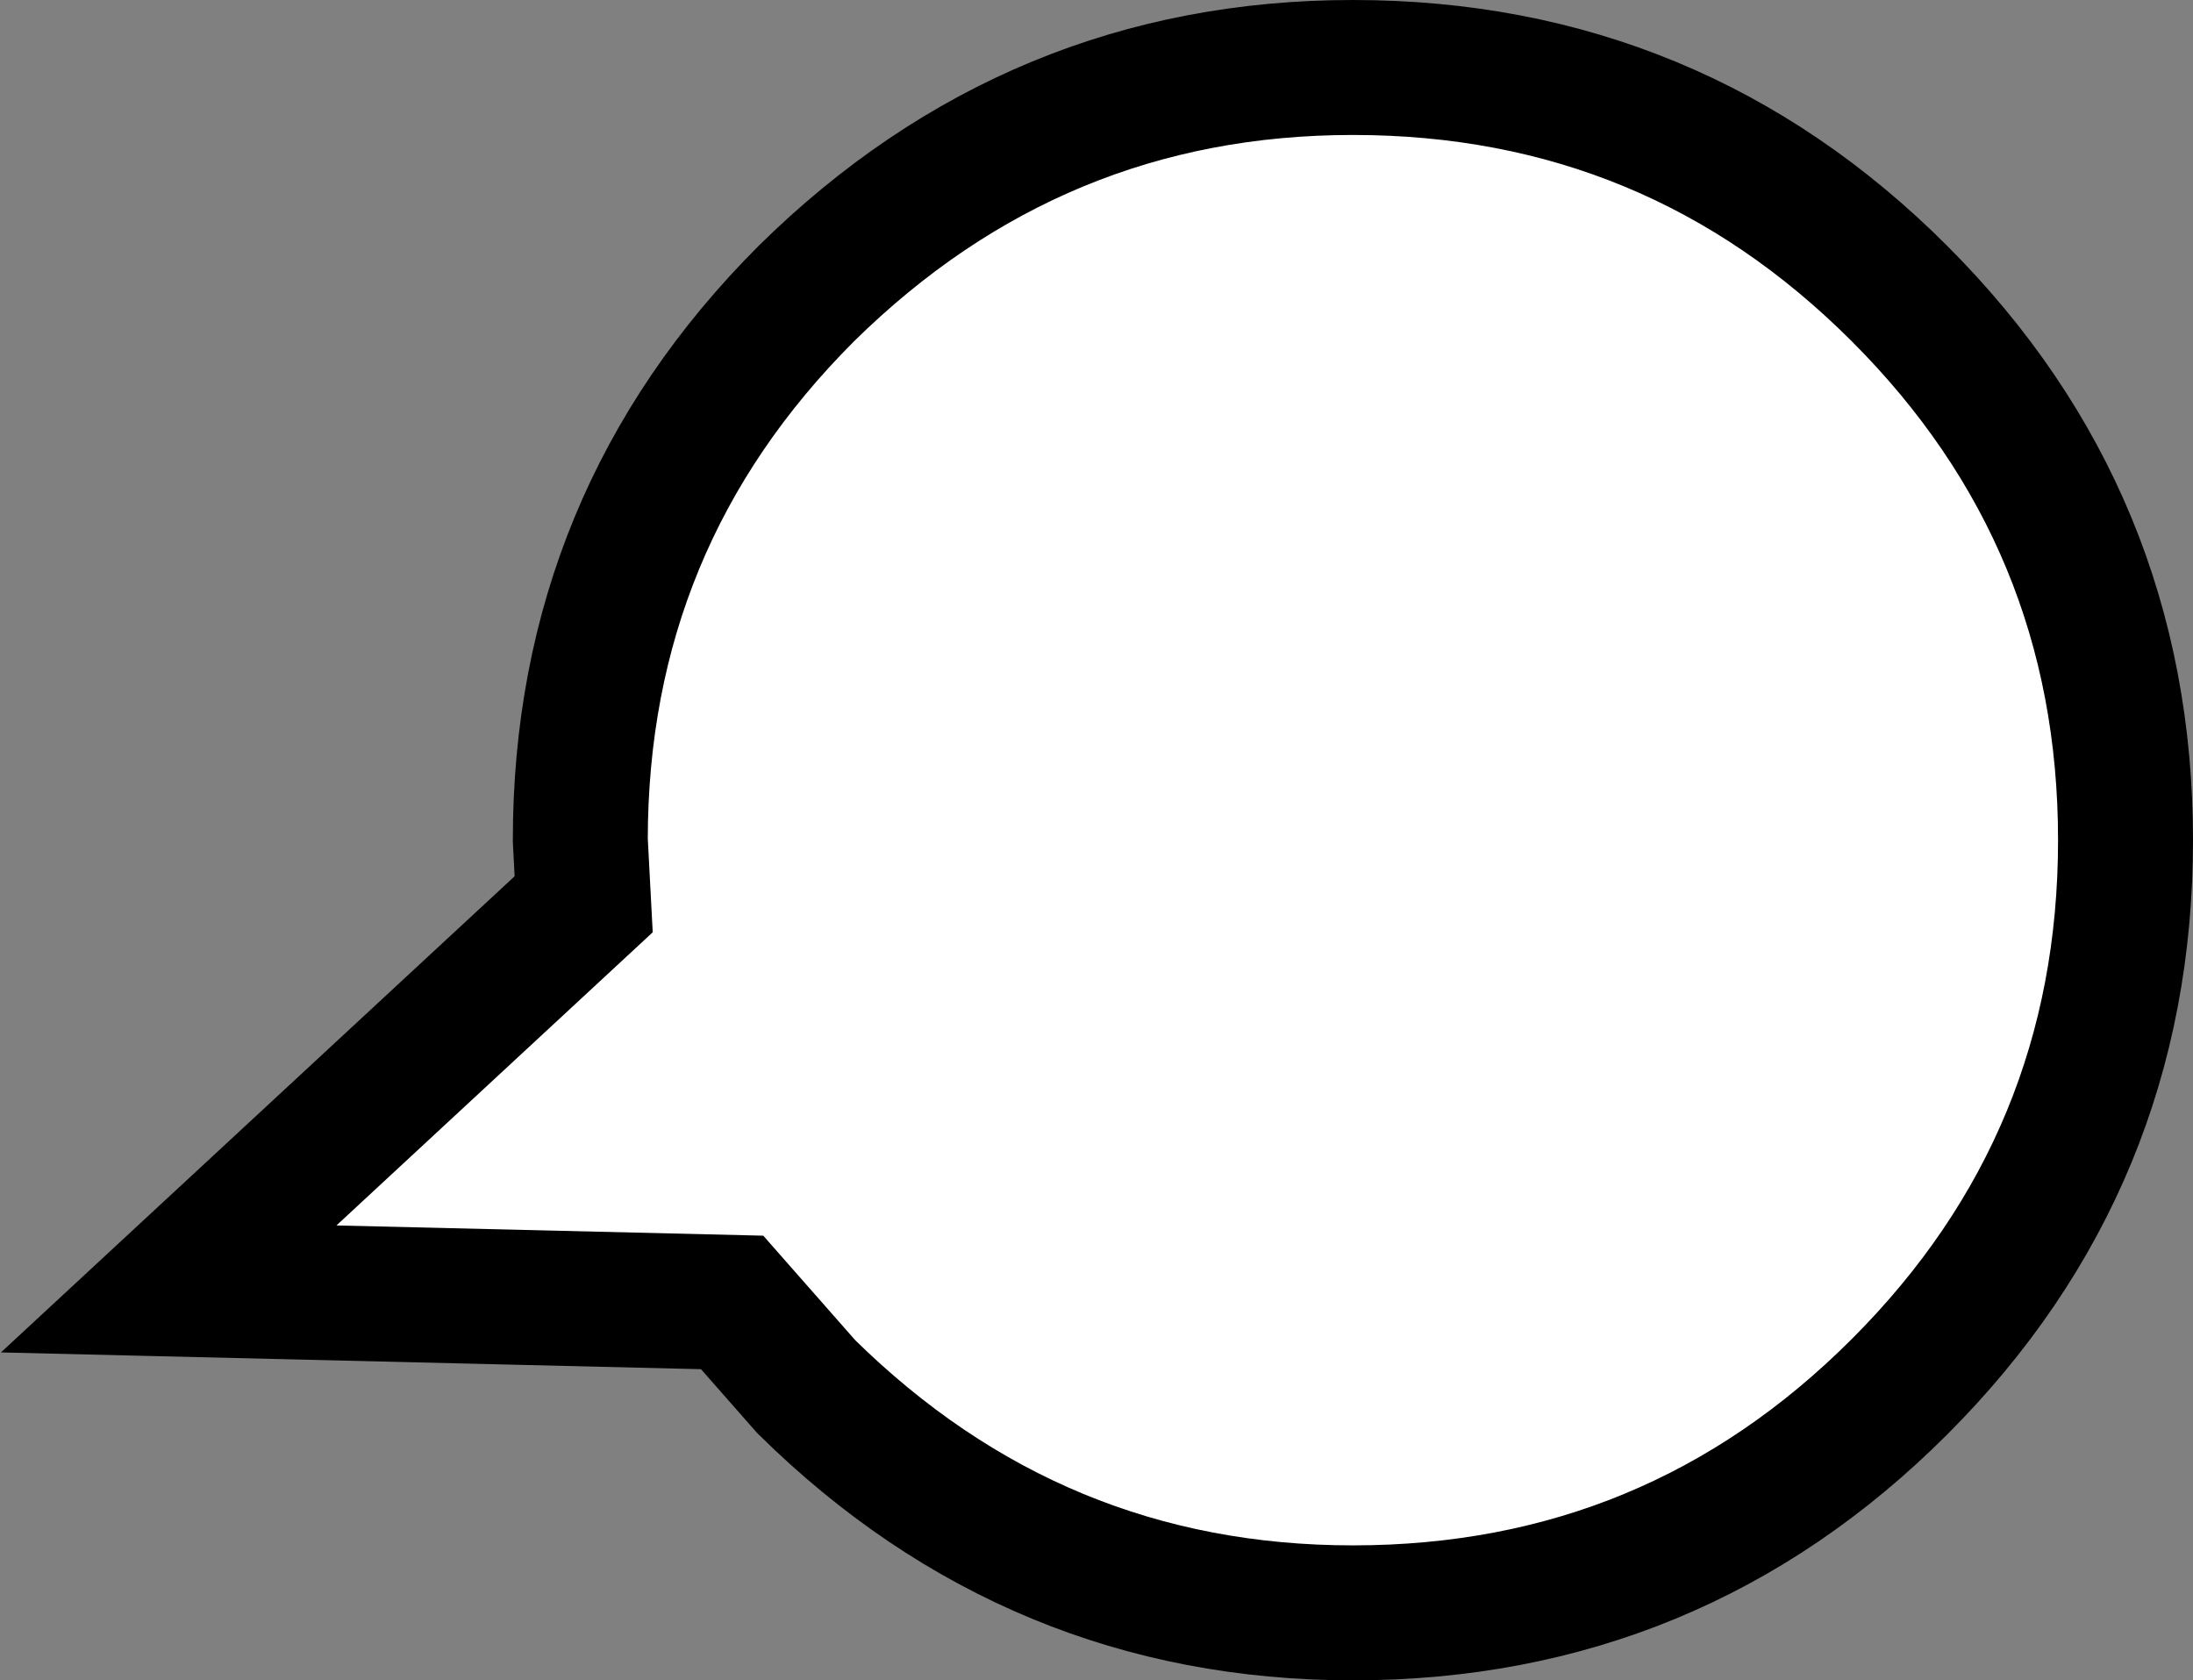 <?xml version="1.0" encoding="UTF-8" standalone="no"?>
<svg xmlns:xlink="http://www.w3.org/1999/xlink" height="24.9px" width="32.5px" xmlns="http://www.w3.org/2000/svg">
  <rect width="100%" height="100%" fill="#808080" stroke="none"/>
  <g transform="matrix(1.0, 0.0, 0.0, 1.0, 20.2, 12.75)">
    <path d="M11.3 -0.3 Q11.3 4.45 7.95 7.8 4.6 11.15 -0.15 11.15 -4.85 11.15 -8.25 7.8 L-9.35 6.55 -17.7 6.35 -11.55 0.65 -11.6 -0.3 Q-11.6 -5.05 -8.25 -8.4 -4.85 -11.75 -0.15 -11.75 4.6 -11.75 7.95 -8.4 11.3 -5.05 11.3 -0.3" fill="#ffffff" fill-rule="evenodd" stroke="none"/>
    <path d="M11.3 -0.3 Q11.3 4.45 7.95 7.8 4.6 11.15 -0.15 11.15 -4.85 11.15 -8.25 7.8 L-9.35 6.55 -17.7 6.35 -11.55 0.65 -11.6 -0.3 Q-11.6 -5.05 -8.25 -8.4 -4.85 -11.75 -0.15 -11.75 4.6 -11.75 7.95 -8.4 11.3 -5.05 11.3 -0.3 Z" fill="none" stroke="#000000" stroke-linecap="round" stroke-linejoin="miter" stroke-miterlimit="3.0" stroke-width="2.0"/>
  </g>
</svg>
